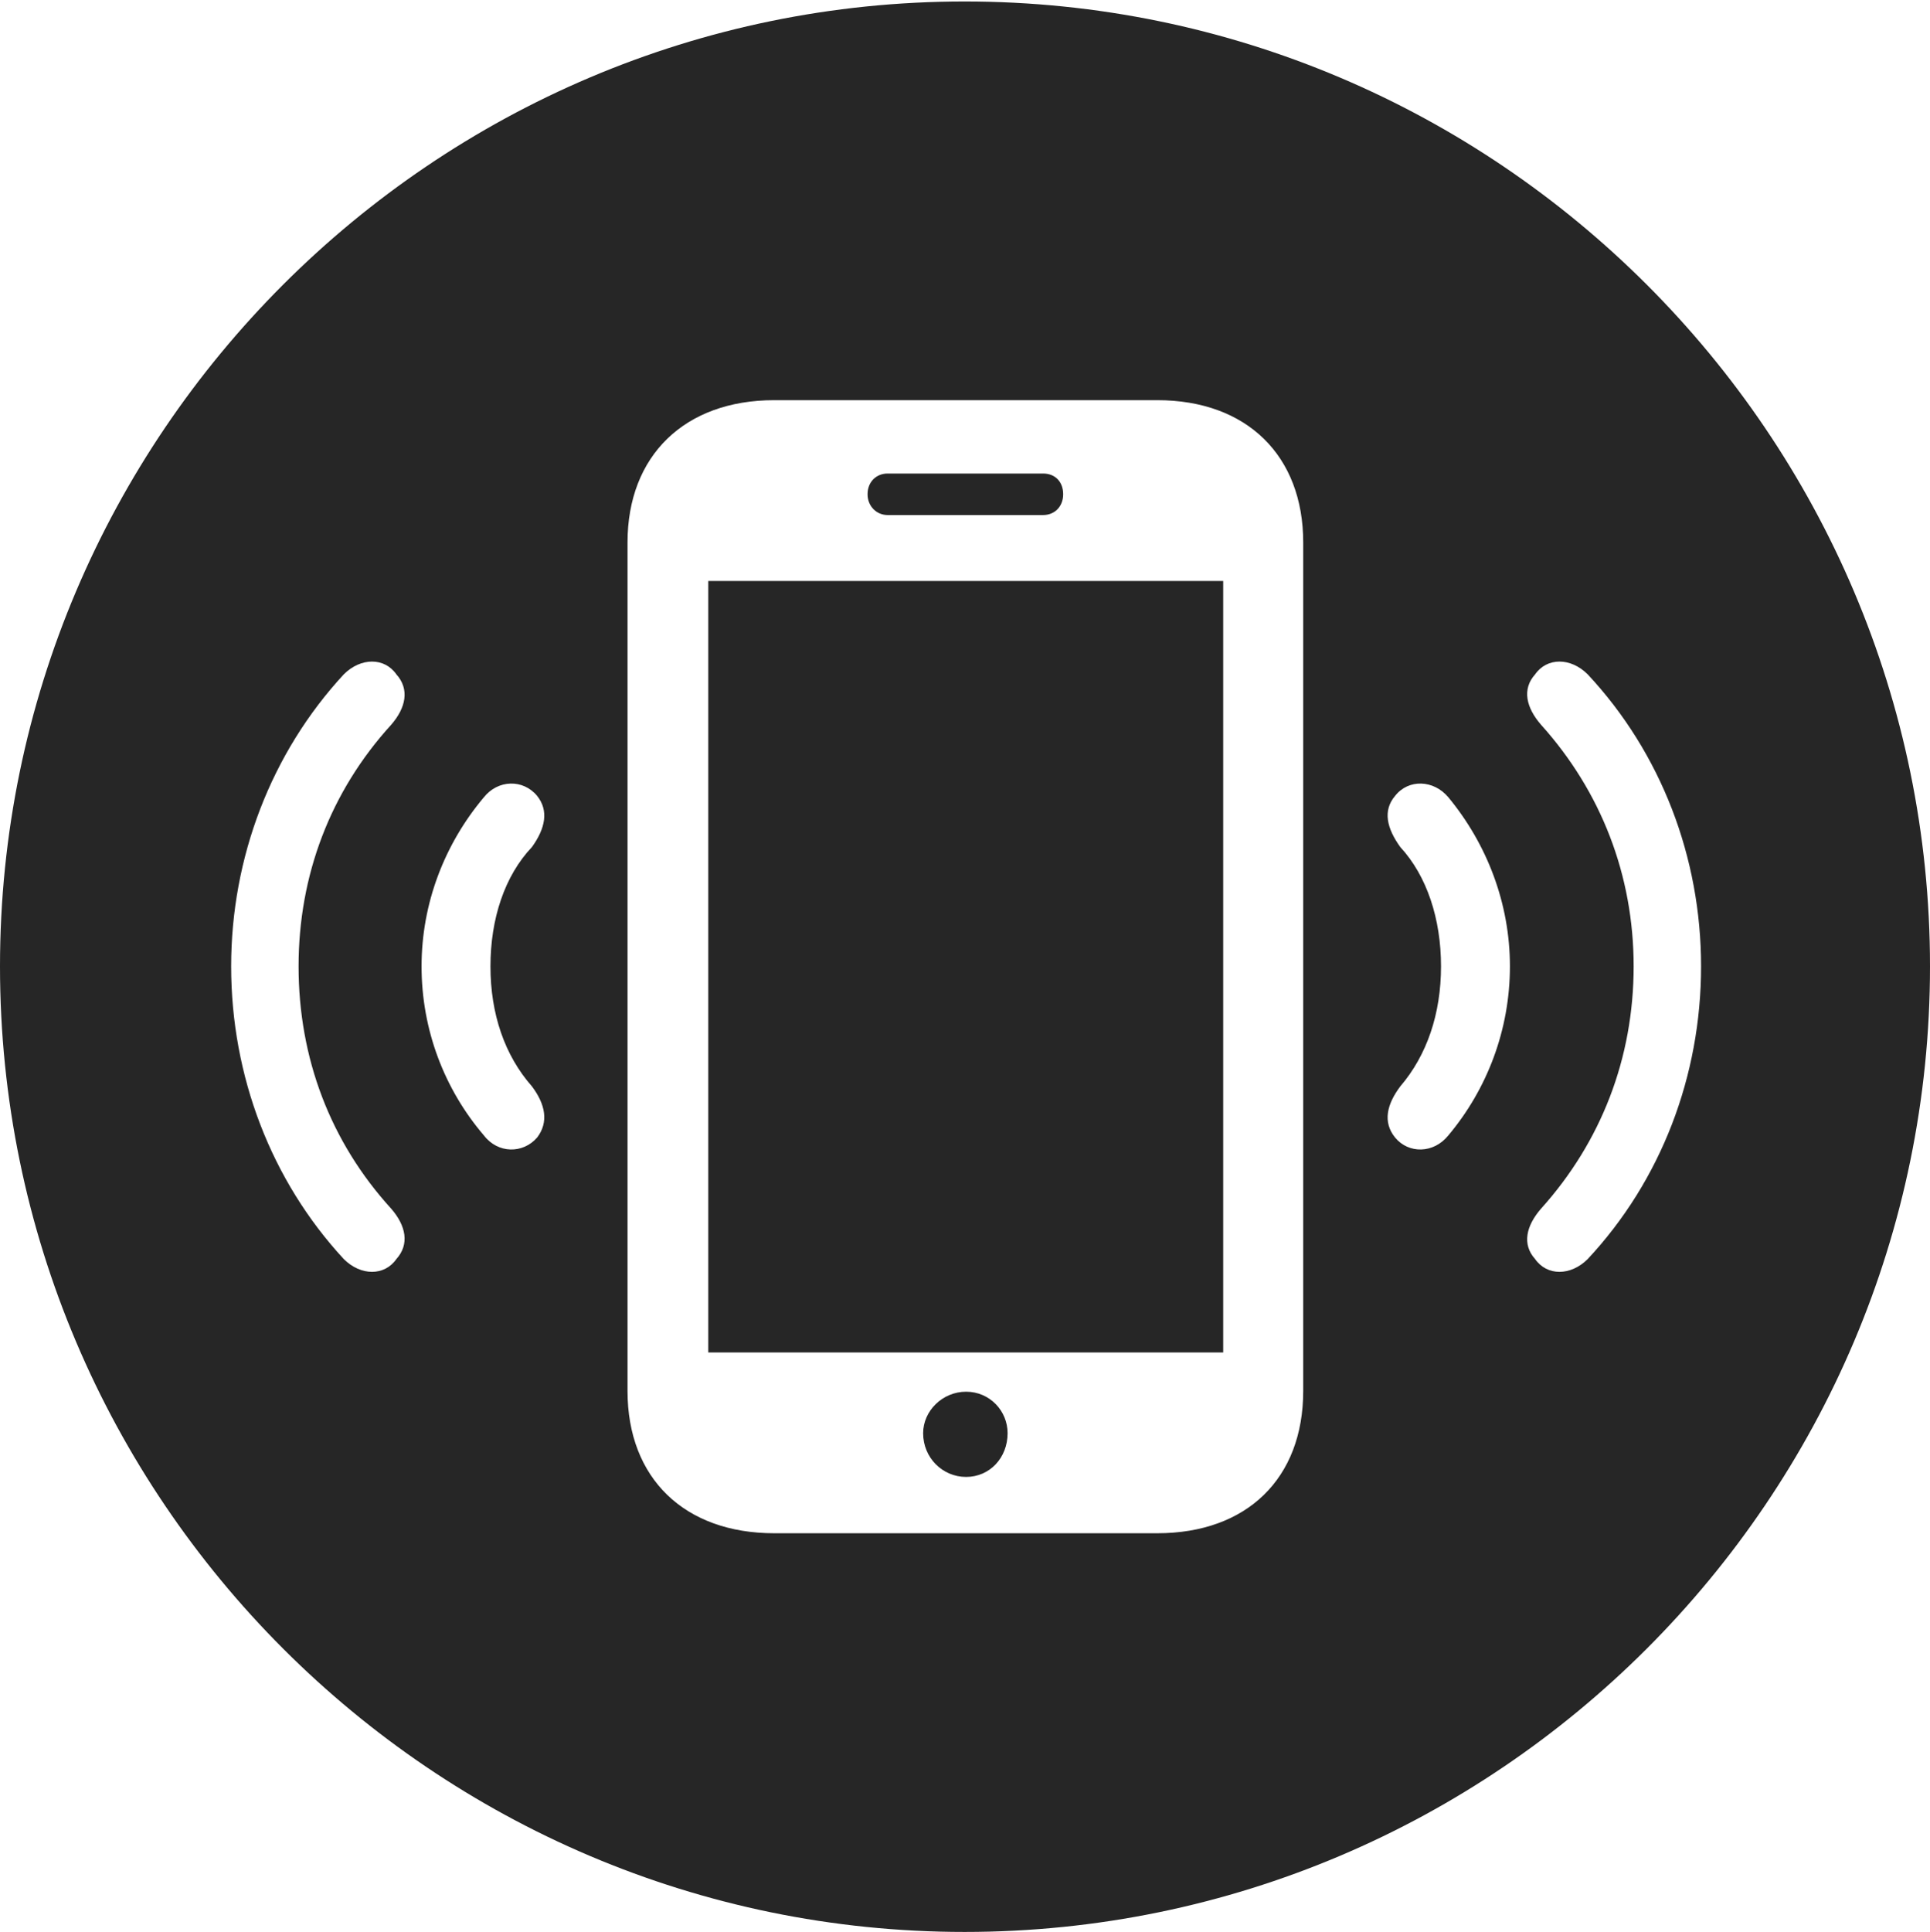 <?xml version="1.0" encoding="UTF-8"?>
<!--Generator: Apple Native CoreSVG 326-->
<!DOCTYPE svg
PUBLIC "-//W3C//DTD SVG 1.1//EN"
       "http://www.w3.org/Graphics/SVG/1.1/DTD/svg11.dtd">
<svg version="1.1" xmlns="http://www.w3.org/2000/svg" xmlns:xlink="http://www.w3.org/1999/xlink" viewBox="0 0 651.25 651.75">
 <g>
  <rect height="651.75" opacity="0" width="651.25" x="0" y="0"/>
  <path d="M651.25 326C651.25 505.5 505 651.75 325.5 651.75C146.25 651.75 0 505.5 0 326C0 146.75 146.25 0.5 325.5 0.5C505 0.5 651.25 146.75 651.25 326ZM261.25 135C231 135 211.75 153.75 211.75 183L211.75 469.25C211.75 498.75 231 517.25 261.25 517.25L390.5 517.25C420.75 517.25 439.75 498.75 439.75 469.25L439.75 183C439.75 153.75 420.75 135 390.5 135ZM340 483.5C340 491.75 334 498.25 326 498.25C318 498.25 311.5 491.75 311.5 483.5C311.5 476 318 469.5 326 469.5C334 469.5 340 476 340 483.5ZM412.75 456.25L239 456.25L239 196L412.75 196ZM116 227.5C91.5 254 78 289.25 78 326C78 363 91.5 398.25 116 424.75C121.75 430.5 129.75 430.5 133.75 424.75C138.25 419.75 137 413.5 132 407.75C111.5 385.25 100.75 357 100.75 326C100.75 295.25 111.5 267 132 244.5C137 238.75 138.25 232.5 133.75 227.5C129.75 221.75 121.75 221.75 116 227.5ZM518 227.5C513.5 232.5 515 238.75 520 244.5C540.25 267 551.25 295.25 551.25 326C551.25 357 540.25 385.25 520 407.75C515 413.5 513.5 419.75 518 424.75C522 430.5 530 430.5 535.75 424.75C560.5 398.25 574 363 574 326C574 289.25 560.5 254 535.75 227.5C530 221.75 522 221.75 518 227.5ZM163.25 269C150 284.75 142.25 304.75 142.25 326C142.25 347.5 150 367.5 163.25 383C168 389.25 176.5 389.25 181.25 383.75C185.25 378.5 184 372.5 179.5 366.5C170.25 356 165.5 342 165.5 326C165.5 310 170.25 295.5 179.5 285.75C184 279.5 185.25 273.5 181.25 268.5C176.5 262.75 168 263 163.25 269ZM470.75 268.5C466.5 273.5 468 279.5 472.5 285.75C481.5 295.5 486.25 310 486.25 326C486.25 342 481.5 356 472.5 366.5C468 372.5 466.5 378.5 470.75 383.75C475.25 389.25 483.75 389.25 488.75 383C501.75 367.5 509.5 347.5 509.5 326C509.5 304.75 501.75 284.75 488.75 269C483.75 263 475.25 262.75 470.75 268.5ZM358.75 166.75C358.75 170.75 356 173.75 352 173.75L299.5 173.75C295.75 173.75 292.75 170.75 292.75 166.75C292.75 162.5 295.75 159.75 299.5 159.75L352 159.75C356 159.75 358.75 162.5 358.75 166.75Z" fill="black" fill-opacity="0.85"/>
 </g>
</svg>
